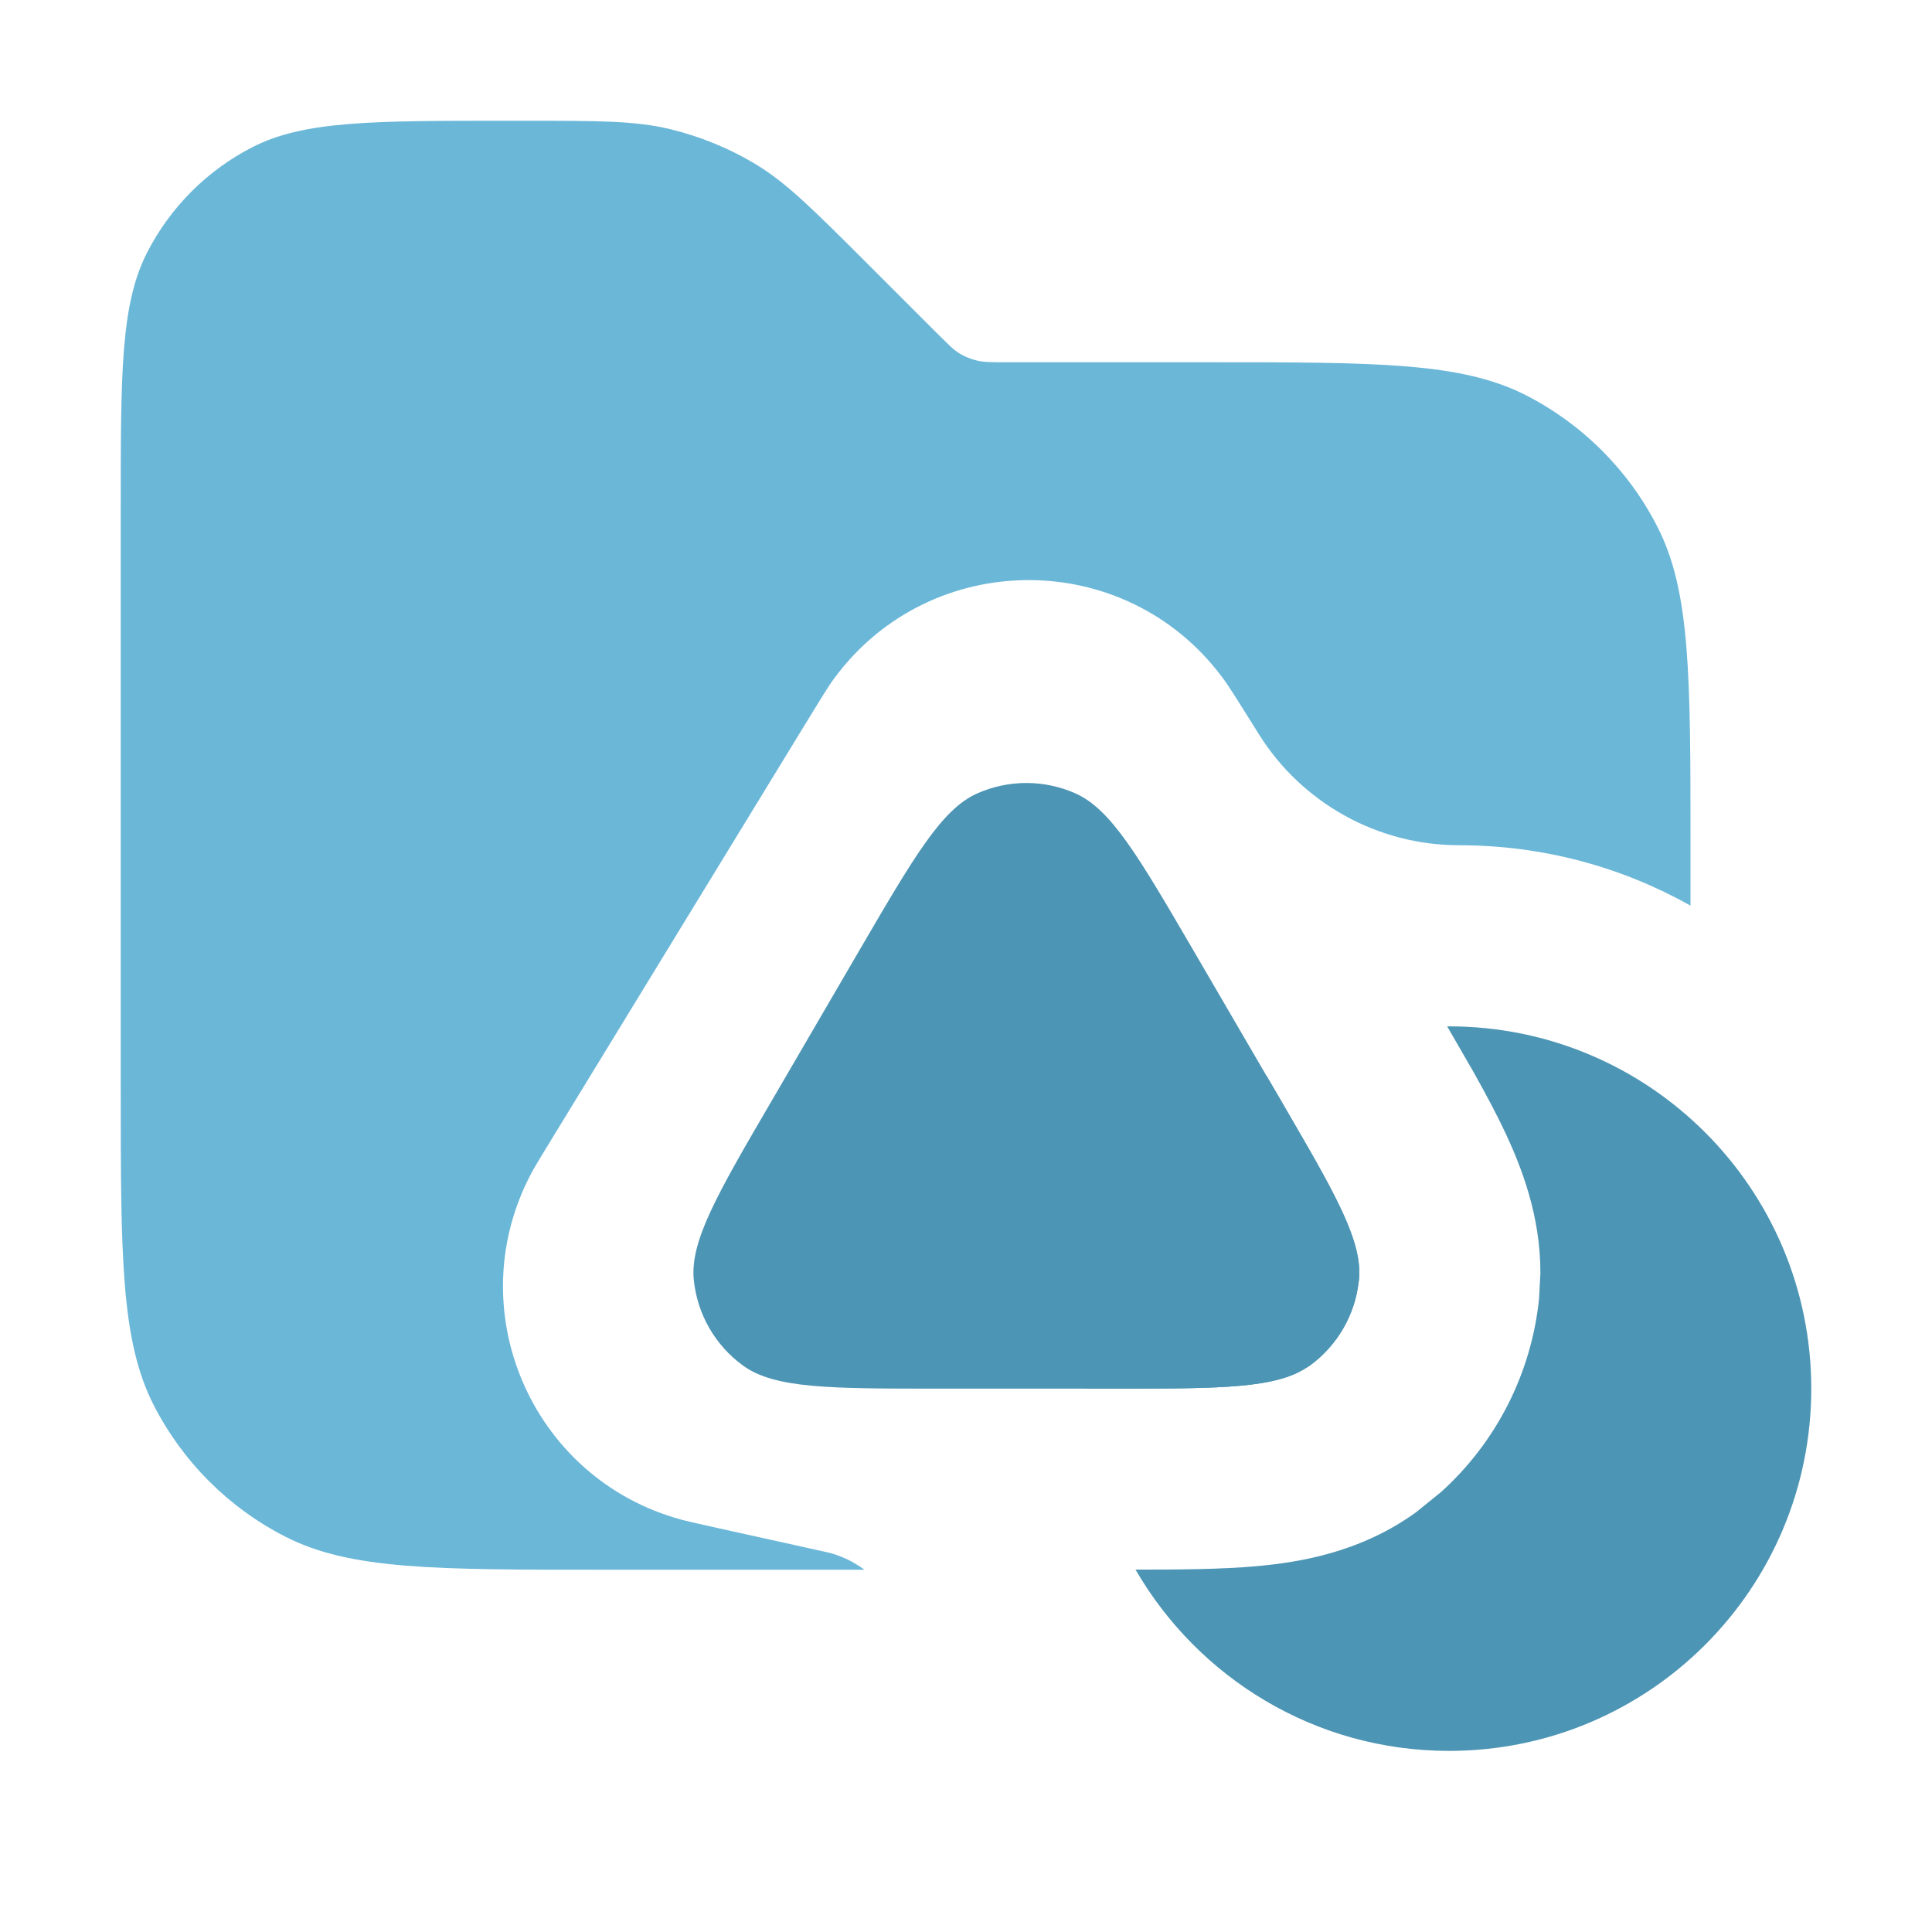 <svg width="16" height="16" viewBox="0 0 16 16" fill="none" xmlns="http://www.w3.org/2000/svg">
<path opacity="0.9" d="M4.343 1C4.954 1 5.26 1 5.548 1.069C5.803 1.131 6.047 1.231 6.271 1.368C6.523 1.523 6.739 1.74 7.172 2.172L7.766 2.766L7.869 2.867C7.897 2.893 7.921 2.911 7.946 2.927C7.991 2.954 8.04 2.974 8.091 2.986C8.148 3 8.209 3 8.331 3H10C11.4 3 12.1 3 12.635 3.272C13.105 3.512 13.488 3.895 13.727 4.365C14 4.9 14 5.6 14 7V7.5C13.434 7.182 12.781 7 12.085 7C11.41 7 10.783 6.652 10.425 6.08L10.362 5.979C10.233 5.773 10.169 5.67 10.116 5.601C9.311 4.532 7.705 4.54 6.91 5.616C6.858 5.686 6.795 5.791 6.668 5.998L4.528 9.5C4.467 9.6 4.437 9.65 4.415 9.689C3.789 10.826 4.393 12.248 5.646 12.586C5.689 12.598 5.746 12.61 5.86 12.636L6.849 12.855C6.964 12.881 7.068 12.933 7.159 13H5C3.6 13 2.9 13 2.365 12.727C1.895 12.488 1.512 12.105 1.272 11.635C1 11.1 1 10.4 1 9V4.2C1 3.08 1 2.52 1.218 2.092C1.41 1.716 1.716 1.41 2.092 1.218C2.52 1 3.08 1 4.2 1H4.343Z" fill="#5BAFD4"/>
<path d="M7.118 7.869L6.404 9.094C5.943 9.883 5.713 10.277 5.746 10.601C5.775 10.884 5.923 11.141 6.152 11.308C6.415 11.5 6.872 11.5 7.786 11.5H9.214C10.128 11.5 10.585 11.5 10.848 11.308C11.077 11.141 11.225 10.884 11.254 10.601C11.287 10.277 11.057 9.883 10.596 9.094L9.882 7.869C9.428 7.091 9.201 6.701 8.905 6.57C8.647 6.456 8.353 6.456 8.095 6.57C7.799 6.701 7.572 7.091 7.118 7.869Z" fill="#5BAFD4"/>
<path d="M7.118 7.869L6.404 9.094C5.943 9.883 5.713 10.277 5.746 10.601C5.775 10.884 5.923 11.141 6.152 11.308C6.415 11.5 6.872 11.5 7.786 11.5H9.214C10.128 11.5 10.585 11.5 10.848 11.308C11.077 11.141 11.225 10.884 11.254 10.601C11.287 10.277 11.057 9.883 10.596 9.094L9.882 7.869C9.428 7.091 9.201 6.701 8.905 6.57C8.647 6.456 8.353 6.456 8.095 6.57C7.799 6.701 7.572 7.091 7.118 7.869Z" fill="black" fill-opacity="0.15" style="mix-blend-mode:plus-darker"/>
<path d="M12 8.5C13.657 8.5 15 9.843 15 11.5C15 13.157 13.657 14.5 12 14.5C10.89 14.5 9.923 13.895 9.404 12.999C9.766 12.999 10.118 12.997 10.412 12.97C10.75 12.939 11.265 12.861 11.731 12.521L11.937 12.354C12.393 11.941 12.683 11.372 12.746 10.754L12.757 10.543C12.758 10.061 12.595 9.657 12.47 9.388C12.396 9.23 12.305 9.06 12.206 8.883L11.985 8.5C11.99 8.5 11.995 8.5 12 8.5ZM10.597 9.094L10.898 9.617C11.155 10.076 11.279 10.359 11.254 10.602L11.237 10.706C11.187 10.947 11.049 11.162 10.848 11.309L10.739 11.371C10.463 11.499 10.013 11.5 9.214 11.5H9C9 10.395 9.599 9.431 10.489 8.91L10.597 9.094Z" fill="#5BAFD4"/>
<path d="M12 8.5C13.657 8.5 15 9.843 15 11.5C15 13.157 13.657 14.5 12 14.5C10.89 14.5 9.923 13.895 9.404 12.999C9.766 12.999 10.118 12.997 10.412 12.97C10.75 12.939 11.265 12.861 11.731 12.521L11.937 12.354C12.393 11.941 12.683 11.372 12.746 10.754L12.757 10.543C12.758 10.061 12.595 9.657 12.47 9.388C12.396 9.23 12.305 9.06 12.206 8.883L11.985 8.5C11.99 8.5 11.995 8.5 12 8.5ZM10.597 9.094L10.898 9.617C11.155 10.076 11.279 10.359 11.254 10.602L11.237 10.706C11.187 10.947 11.049 11.162 10.848 11.309L10.739 11.371C10.463 11.499 10.013 11.5 9.214 11.5H9C9 10.395 9.599 9.431 10.489 8.91L10.597 9.094Z" fill="black" fill-opacity="0.15" style="mix-blend-mode:plus-darker"/>
</svg>
